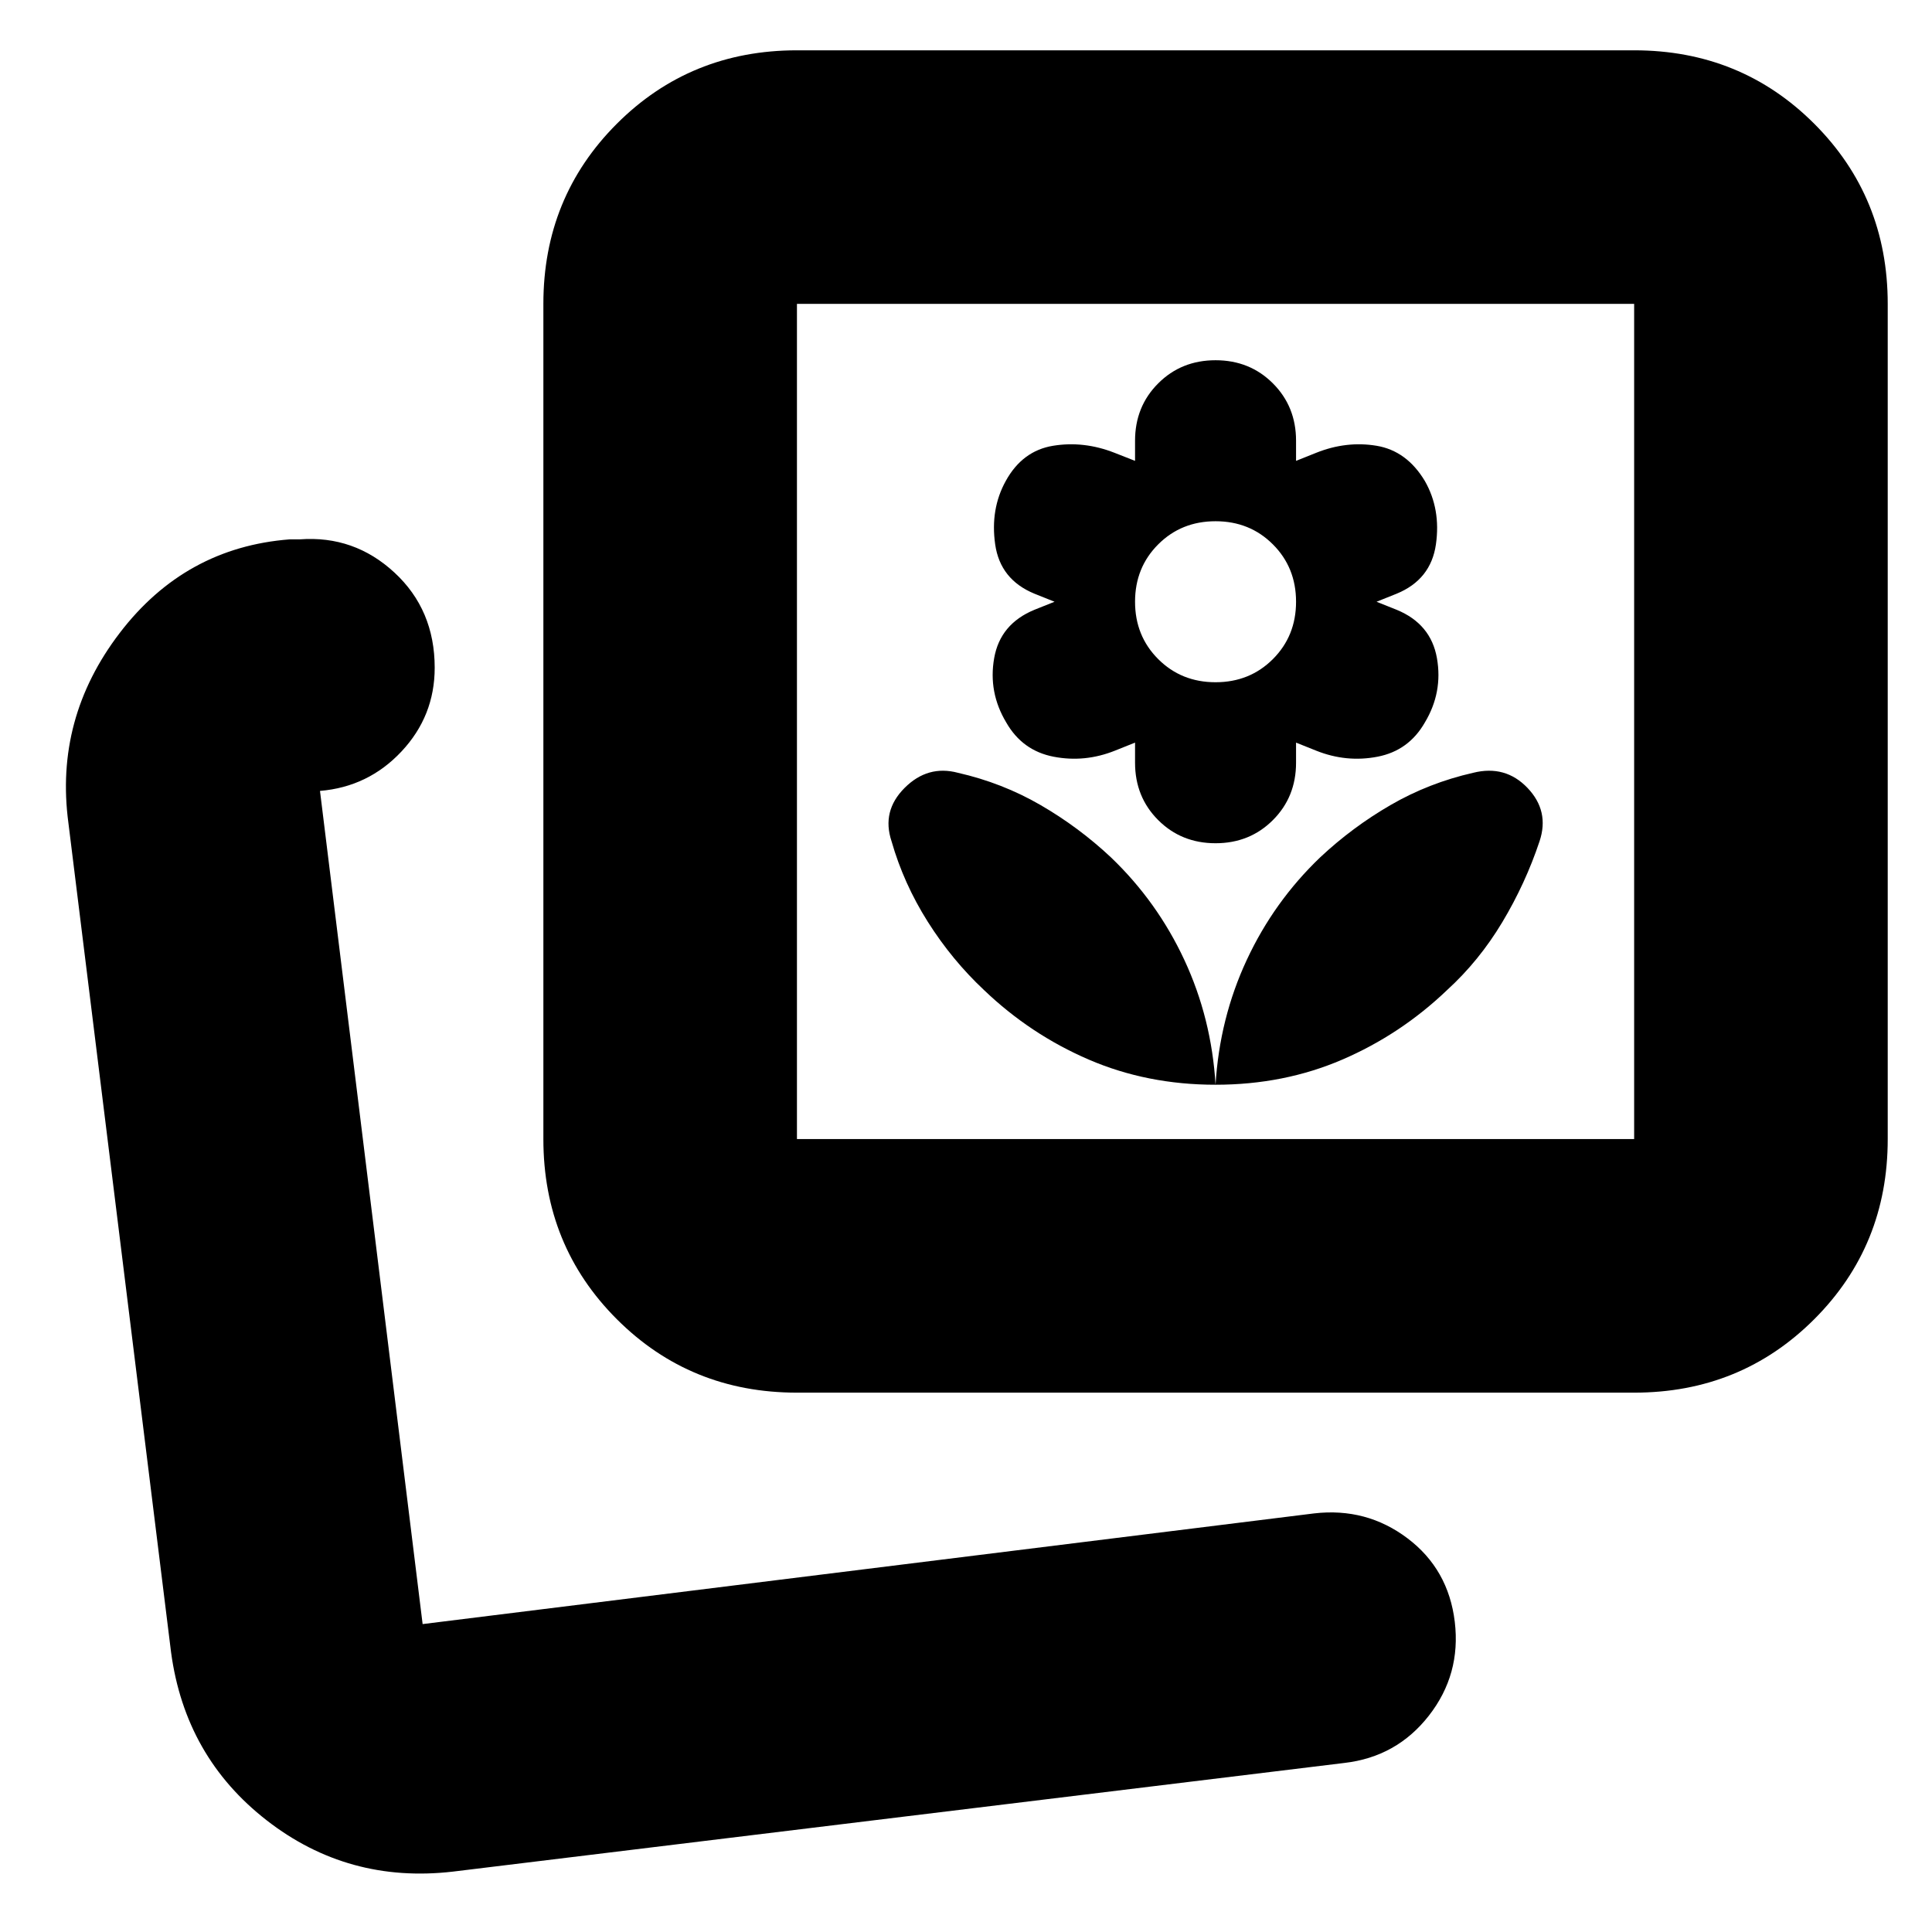 <svg xmlns="http://www.w3.org/2000/svg" height="24" viewBox="0 -960 960 960" width="24"><path d="M604-421q34 0 63-12.5t52-34.5q15.95-14.53 27.48-33.77Q758-521 765-542q5-15-6-26.5t-27-7.5q-22 5-41 16t-35 26q-23 22-36.5 51T604-421Zm0 0q-2-33-15.5-62T552-534q-16-15-35-26t-41-16q-15-4-26.5 7.5T443-542q6 21 18 40t28 34q23 22 52 34.5t63 12.5Zm0-120q17 0 28.5-11.5T644-581v-10l10 4q15 6 30.5 3t23.5-17q9-15 6-32t-20-24l-10-4 10-4q17-7 19.5-24.5T708-721q-9-15-24-17.5t-30 3.5l-10 4v-10q0-17-11.5-28.5T604-781q-17 0-28.5 11.5T564-741v10l-10.18-4q-15.27-6-30.55-3.5Q508-736 499.75-721q-7.75 14-5.25 31.5T514-665l10 4-10 4q-17 7-20 24t6 32q8 14 23.5 17t30.5-3l10-4v10q0 17 11.5 28.5T604-541Zm0-80q-17 0-28.5-11.5T564-661q0-17 11.5-28.5T604-701q17 0 28.5 11.5T644-661q0 17-11.5 28.5T604-621ZM225-30q-52 6-92.5-25.5T85-139L34-551q-7-52 25.5-94.5T144-692h5q27-2 47 16.5t20 47.3q0 24-16.5 41.6T159-567l51 414 443-55q26-3 46.37 12.37 20.36 15.37 23.5 41.5Q726-128 710-107.5 694-87 668-84L225-30Zm171-238q-53 0-89.5-36.5T270-394v-415q0-53 36.5-89.5T396-935h416q53 0 89.5 36.5T938-809v415q0 53-36.5 89.5T812-268H396Zm0-126h416v-415H396v415ZM210-153Zm394-449Z"/></svg>